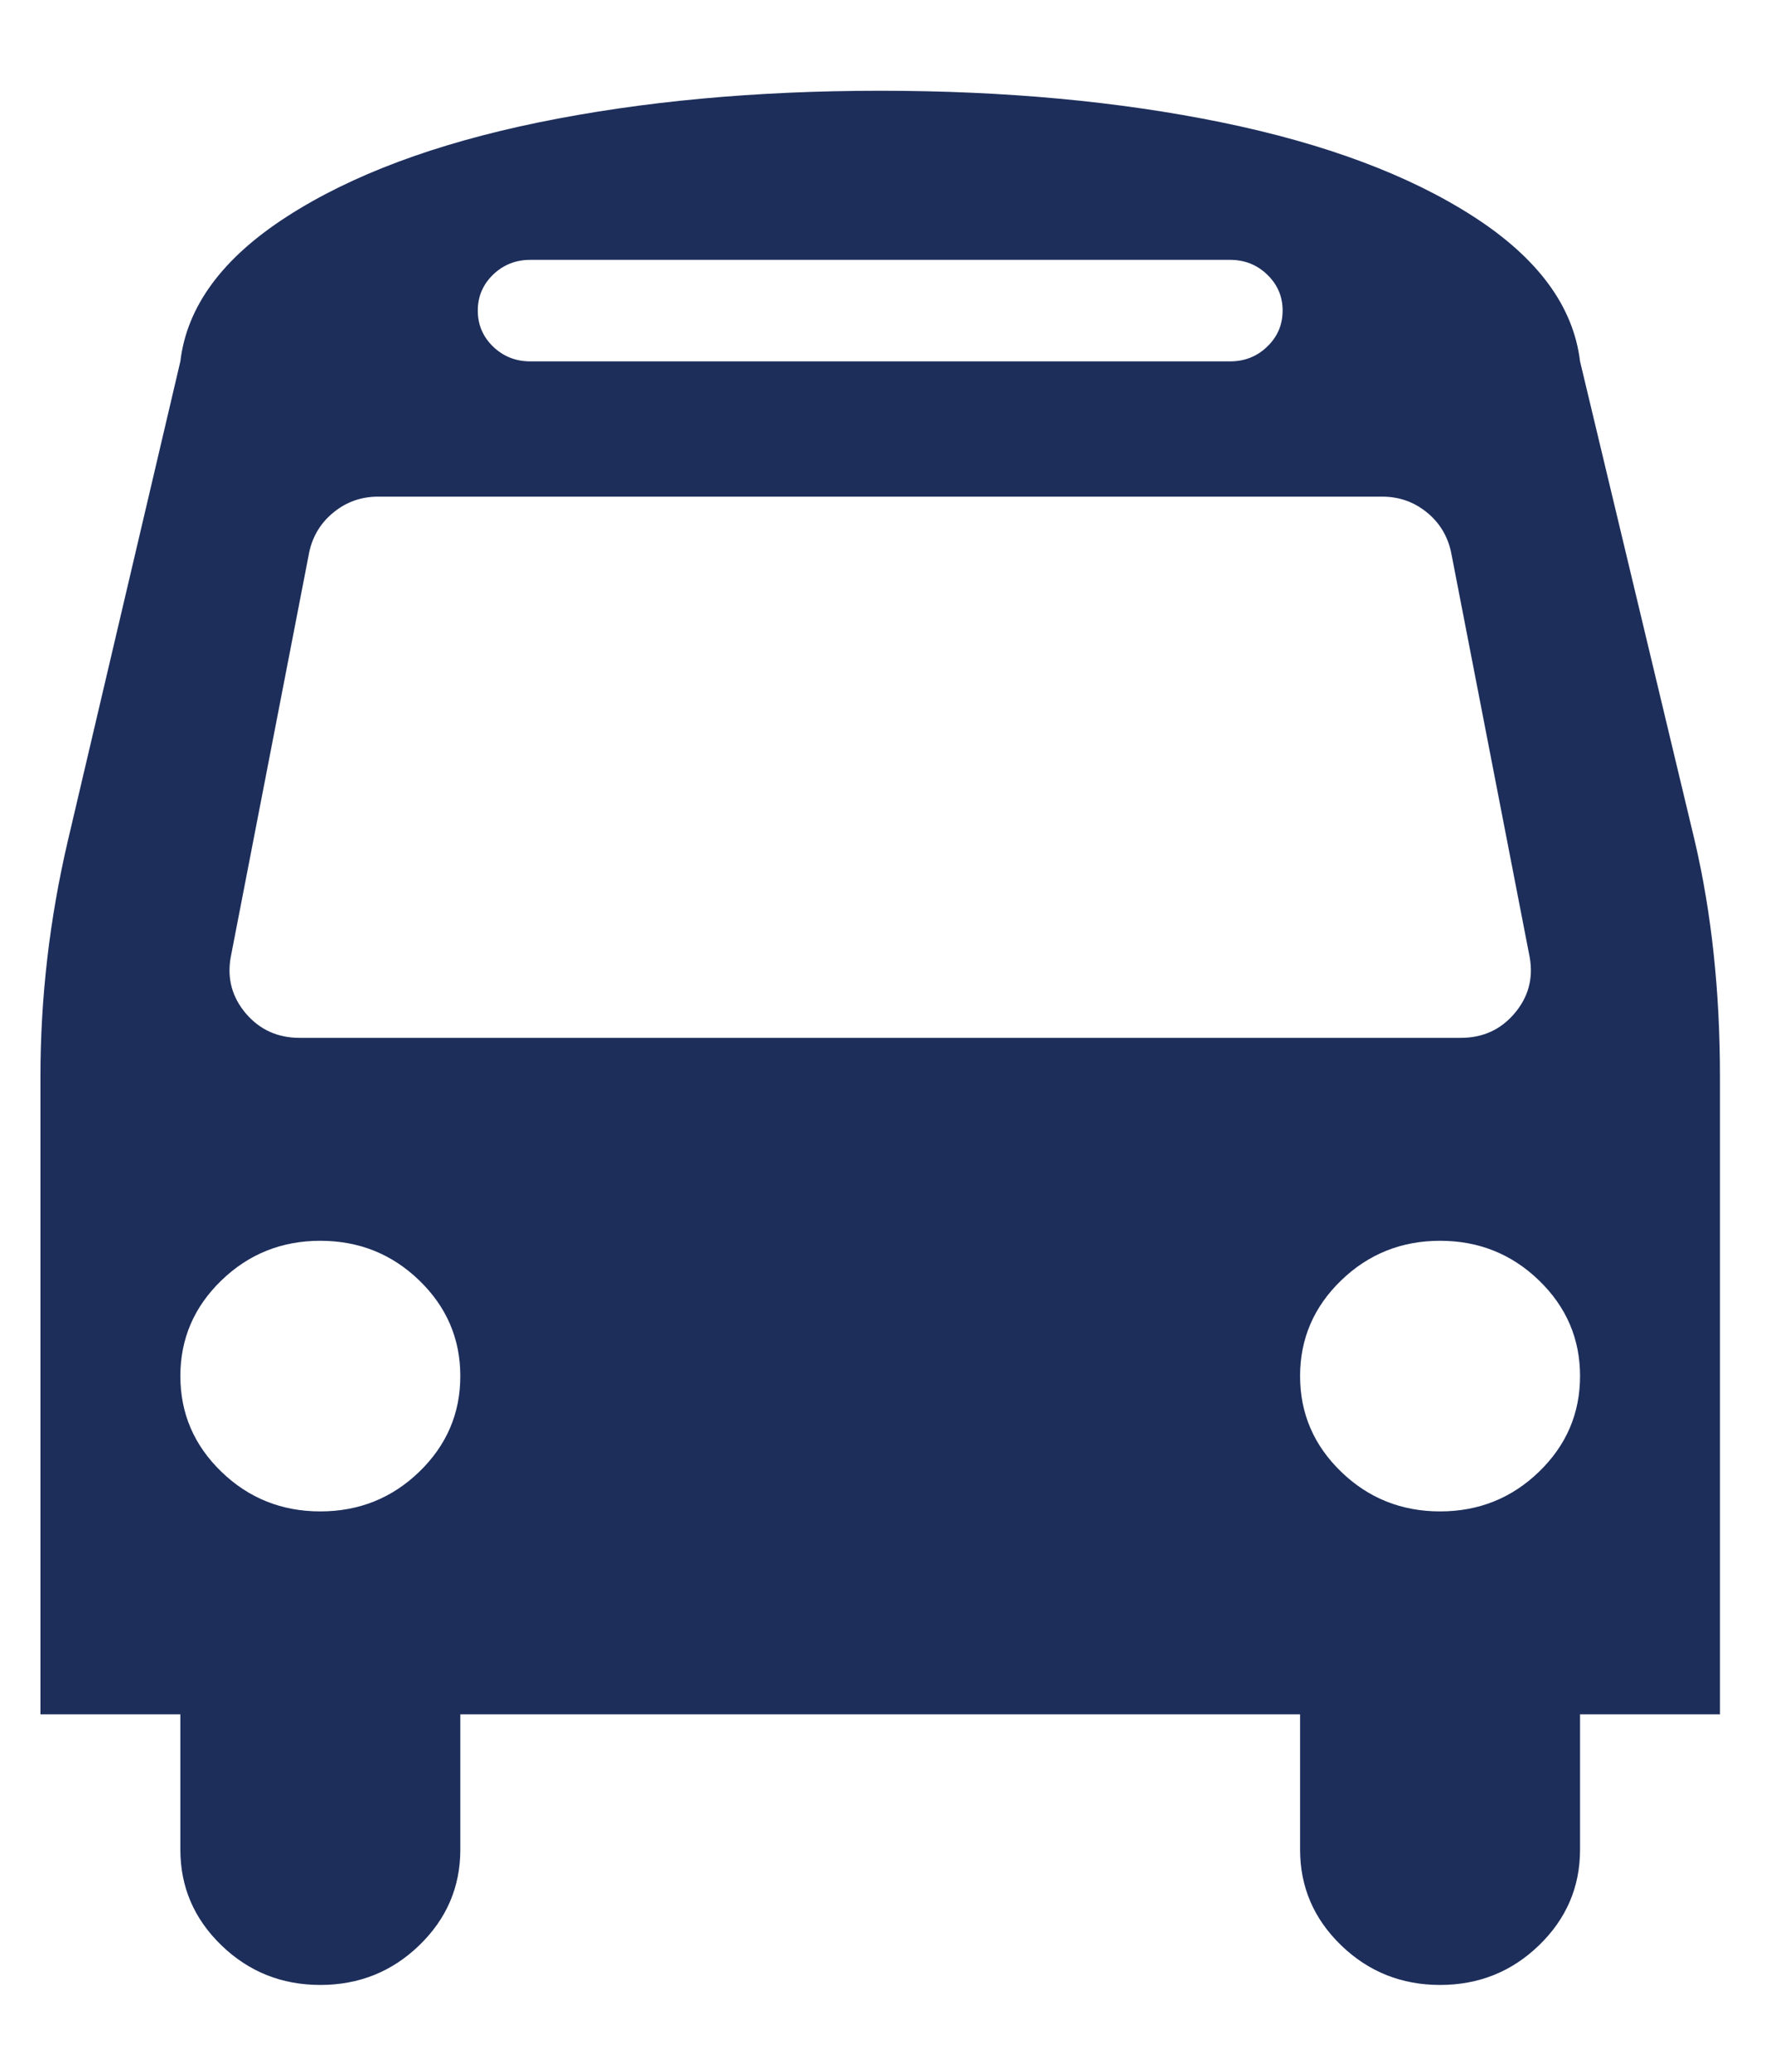 <svg width="18" height="21" viewBox="0 0 18 21" fill="none" xmlns="http://www.w3.org/2000/svg">
<g clip-path="url(#clip0)">
<path d="M4.668 13.948C4.668 13.57 4.529 13.247 4.252 12.979C3.975 12.711 3.64 12.577 3.248 12.577C2.857 12.577 2.522 12.711 2.245 12.979C1.968 13.247 1.829 13.57 1.829 13.948C1.829 14.327 1.968 14.65 2.245 14.918C2.522 15.186 2.857 15.32 3.248 15.32C3.64 15.32 3.975 15.186 4.252 14.918C4.529 14.65 4.668 14.327 4.668 13.948ZM16.023 13.948C16.023 13.57 15.884 13.247 15.607 12.979C15.33 12.711 14.995 12.577 14.604 12.577C14.212 12.577 13.877 12.711 13.6 12.979C13.323 13.247 13.184 13.57 13.184 13.948C13.184 14.327 13.323 14.65 13.6 14.918C13.877 15.186 14.212 15.32 14.604 15.32C14.995 15.32 15.33 15.186 15.607 14.918C15.884 14.65 16.023 14.327 16.023 13.948ZM15.513 9.706L14.714 5.591C14.677 5.427 14.594 5.293 14.465 5.19C14.335 5.086 14.186 5.034 14.016 5.034H3.836C3.666 5.034 3.516 5.086 3.387 5.19C3.258 5.293 3.174 5.427 3.137 5.591L2.339 9.706C2.302 9.92 2.354 10.109 2.494 10.274C2.635 10.438 2.816 10.52 3.038 10.52H14.814C15.036 10.52 15.217 10.438 15.357 10.274C15.498 10.109 15.55 9.92 15.513 9.706ZM13.007 3.148C13.007 3.006 12.955 2.884 12.851 2.784C12.748 2.684 12.622 2.634 12.474 2.634H5.377C5.23 2.634 5.104 2.684 5 2.784C4.897 2.884 4.845 3.006 4.845 3.148C4.845 3.291 4.897 3.413 5 3.513C5.104 3.613 5.23 3.663 5.377 3.663H12.474C12.622 3.663 12.748 3.613 12.851 3.513C12.955 3.413 13.007 3.291 13.007 3.148ZM17.442 10.916V17.377H16.023V18.748C16.023 19.127 15.884 19.45 15.607 19.718C15.33 19.986 14.995 20.12 14.604 20.12C14.212 20.12 13.877 19.986 13.6 19.718C13.323 19.45 13.184 19.127 13.184 18.748V17.377H4.668V18.748C4.668 19.127 4.529 19.45 4.252 19.718C3.975 19.986 3.64 20.12 3.248 20.12C2.857 20.12 2.522 19.986 2.245 19.718C1.968 19.45 1.829 19.127 1.829 18.748V17.377H0.41V10.916C0.41 10.116 0.502 9.32 0.687 8.527L1.829 3.663C1.895 3.106 2.256 2.616 2.91 2.195C3.564 1.773 4.415 1.456 5.461 1.241C6.507 1.027 7.662 0.92 8.926 0.92C10.19 0.92 11.345 1.027 12.391 1.241C13.437 1.456 14.287 1.773 14.942 2.195C15.596 2.616 15.956 3.106 16.023 3.663L17.187 8.527C17.357 9.256 17.442 10.052 17.442 10.916Z" fill="#1D2E5B"/>
</g>
<defs>
<clipPath id="clip0">
<rect width="17.04" height="19.2" fill="white" transform="translate(0.407 0.92)"/>
</clipPath>
</defs>
</svg>
